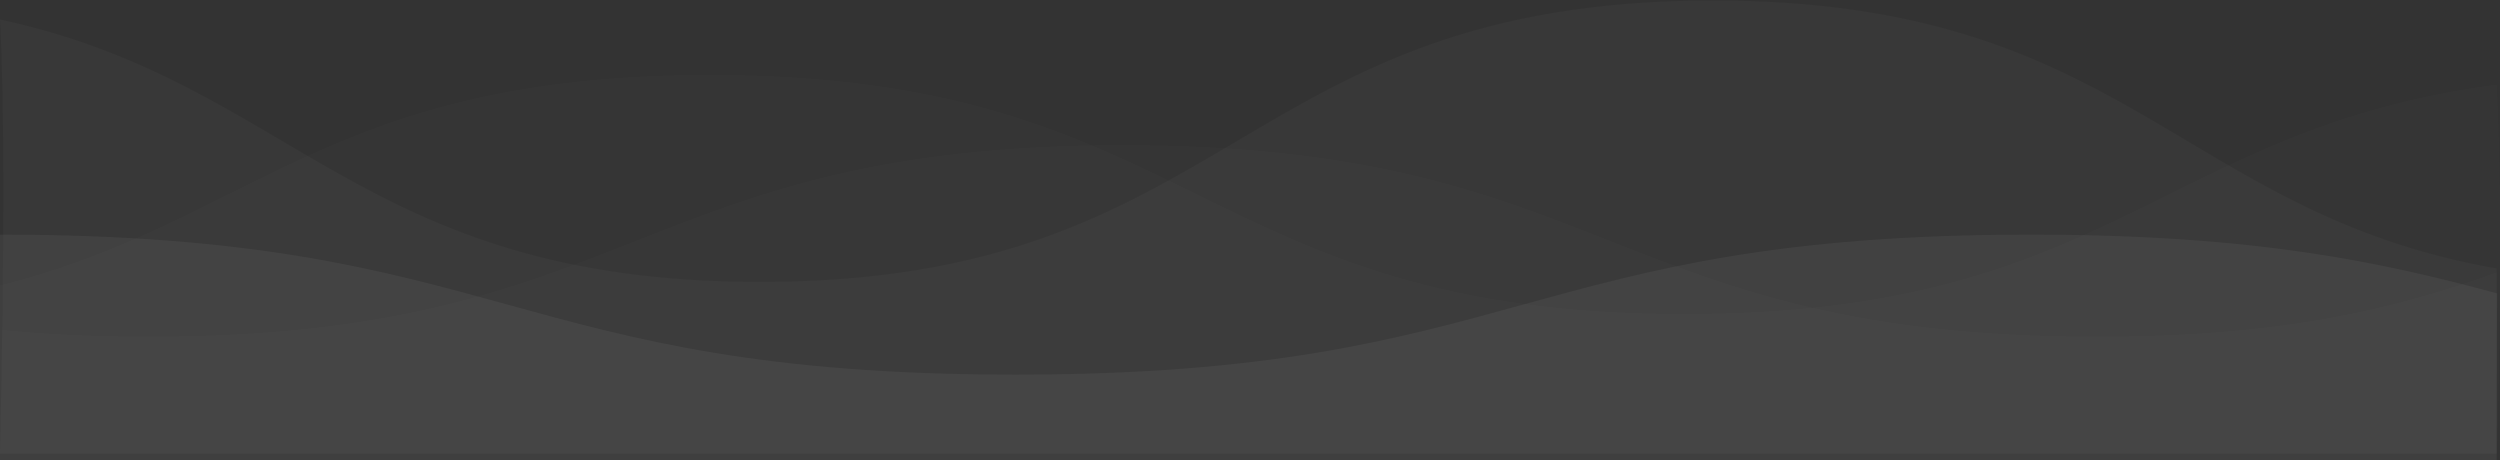 <svg width="1440" height="265" viewBox="0 0 1440 265" fill="none" xmlns="http://www.w3.org/2000/svg">
<rect x="0" y="0" width="1440" height="265" fill="#333333" stroke="none"/>
<path opacity="0.3" fill-rule="evenodd" clip-rule="evenodd" d="M0 190.015C25.542 192.56 53.615 193.996 85.629 193.996C366.209 193.996 366.209 83.677 646.789 83.677C927.363 83.677 927.363 193.996 1207.95 193.996C1316.88 193.996 1380.9 177.368 1438.08 157.023C1438.08 203.735 1438.08 238.516 1438.08 261.364H0C0 238.516 0 214.733 0 190.015Z" fill="white" fill-opacity="0.05"/>
<path opacity="0.3" fill-rule="evenodd" clip-rule="evenodd" d="M0 164.492C145.626 127.951 188.952 43.227 409.026 43.227C689.6 43.227 689.6 180.943 970.186 180.943C1216.78 180.943 1243.99 74.568 1438.08 48.799C1440.64 103.921 1440.64 176.002 1438.08 265.041H0C0 229.935 0 196.419 0 164.492Z" fill="white" fill-opacity="0.05"/>
<path opacity="0.5" fill-rule="evenodd" clip-rule="evenodd" d="M0 11.209C169.353 47.603 206.819 162.375 437.8 162.375C712.308 162.375 712.308 0.276 986.816 0.276C1225.05 0.276 1254.48 122.371 1438.08 154.634C1438.08 200.488 1438.08 236.064 1438.08 261.364H0C2.557 142.906 2.557 59.521 0 11.209Z" fill="white" fill-opacity="0.05"/>
<path fill-rule="evenodd" clip-rule="evenodd" d="M0 135.159C292.404 135.159 292.404 215.798 584.802 215.798C877.206 215.798 877.206 135.159 1169.61 135.159C1300.08 135.159 1372.34 151.215 1438.33 168.997C1438.16 202.824 1438.08 234.838 1438.08 265.041H0L0 135.159Z" fill="white" fill-opacity="0.05"/>
</svg>
